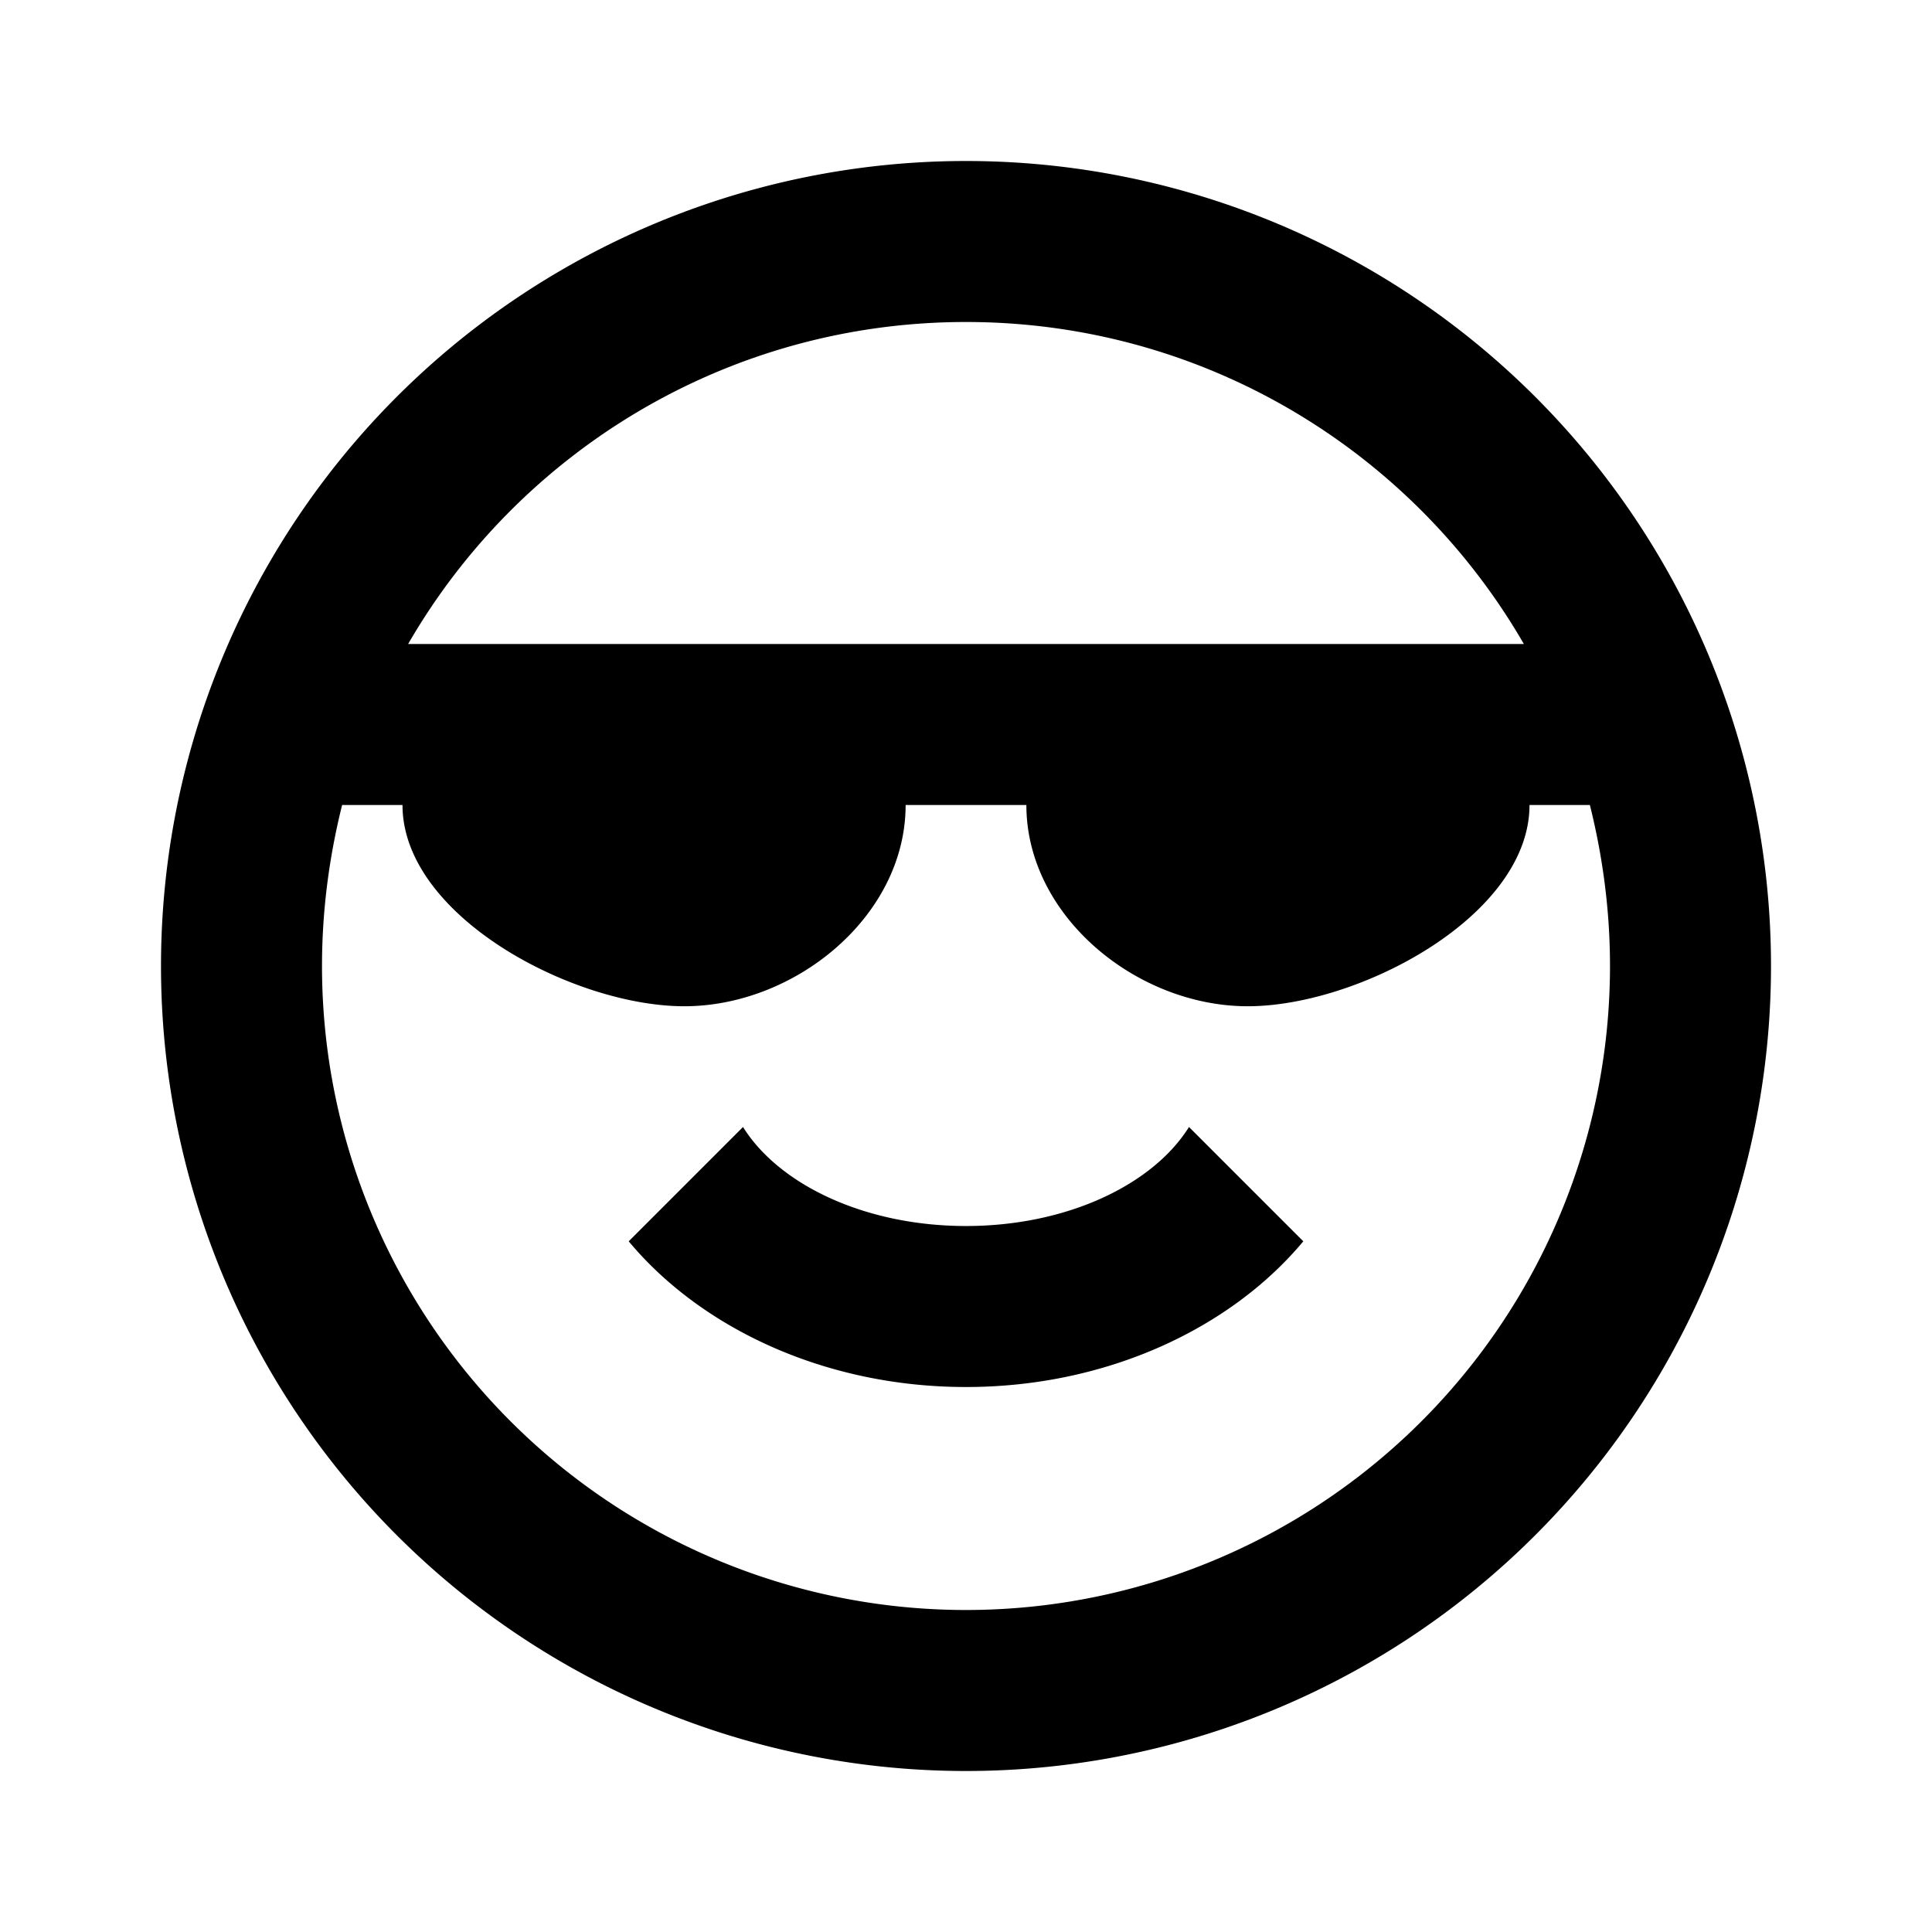 <?xml version="1.0" encoding="UTF-8"?><!DOCTYPE svg PUBLIC "-//W3C//DTD SVG 1.1//EN" "http://www.w3.org/Graphics/SVG/1.1/DTD/svg11.dtd"><svg xmlns="http://www.w3.org/2000/svg" viewBox="0 0 24 24"><path d="M19,10C19,11.38 16.88,12.5 15.5,12.5C14.12,12.5 12.75,11.38 12.75,10H11.25C11.25,11.38 9.88,12.5 8.5,12.5C7.12,12.5 5,11.38 5,10H4.25C4.09,10.64 4,11.31 4,12A8,8 0 0,0 12,20A8,8 0 0,0 20,12C20,11.31 19.91,10.64 19.75,10H19M12,4C9.04,4 6.45,5.61 5.07,8H18.93C17.55,5.61 14.96,4 12,4M22,12A10,10 0 0,1 12,22A10,10 0 0,1 2,12A10,10 0 0,1 12,2A10,10 0 0,1 22,12M12,17.23C10.25,17.23 8.71,16.5 7.81,15.42L9.23,14C9.68,14.72 10.75,15.23 12,15.23C13.25,15.23 14.32,14.72 14.77,14L16.19,15.42C15.29,16.5 13.75,17.23 12,17.23Z"/></svg>